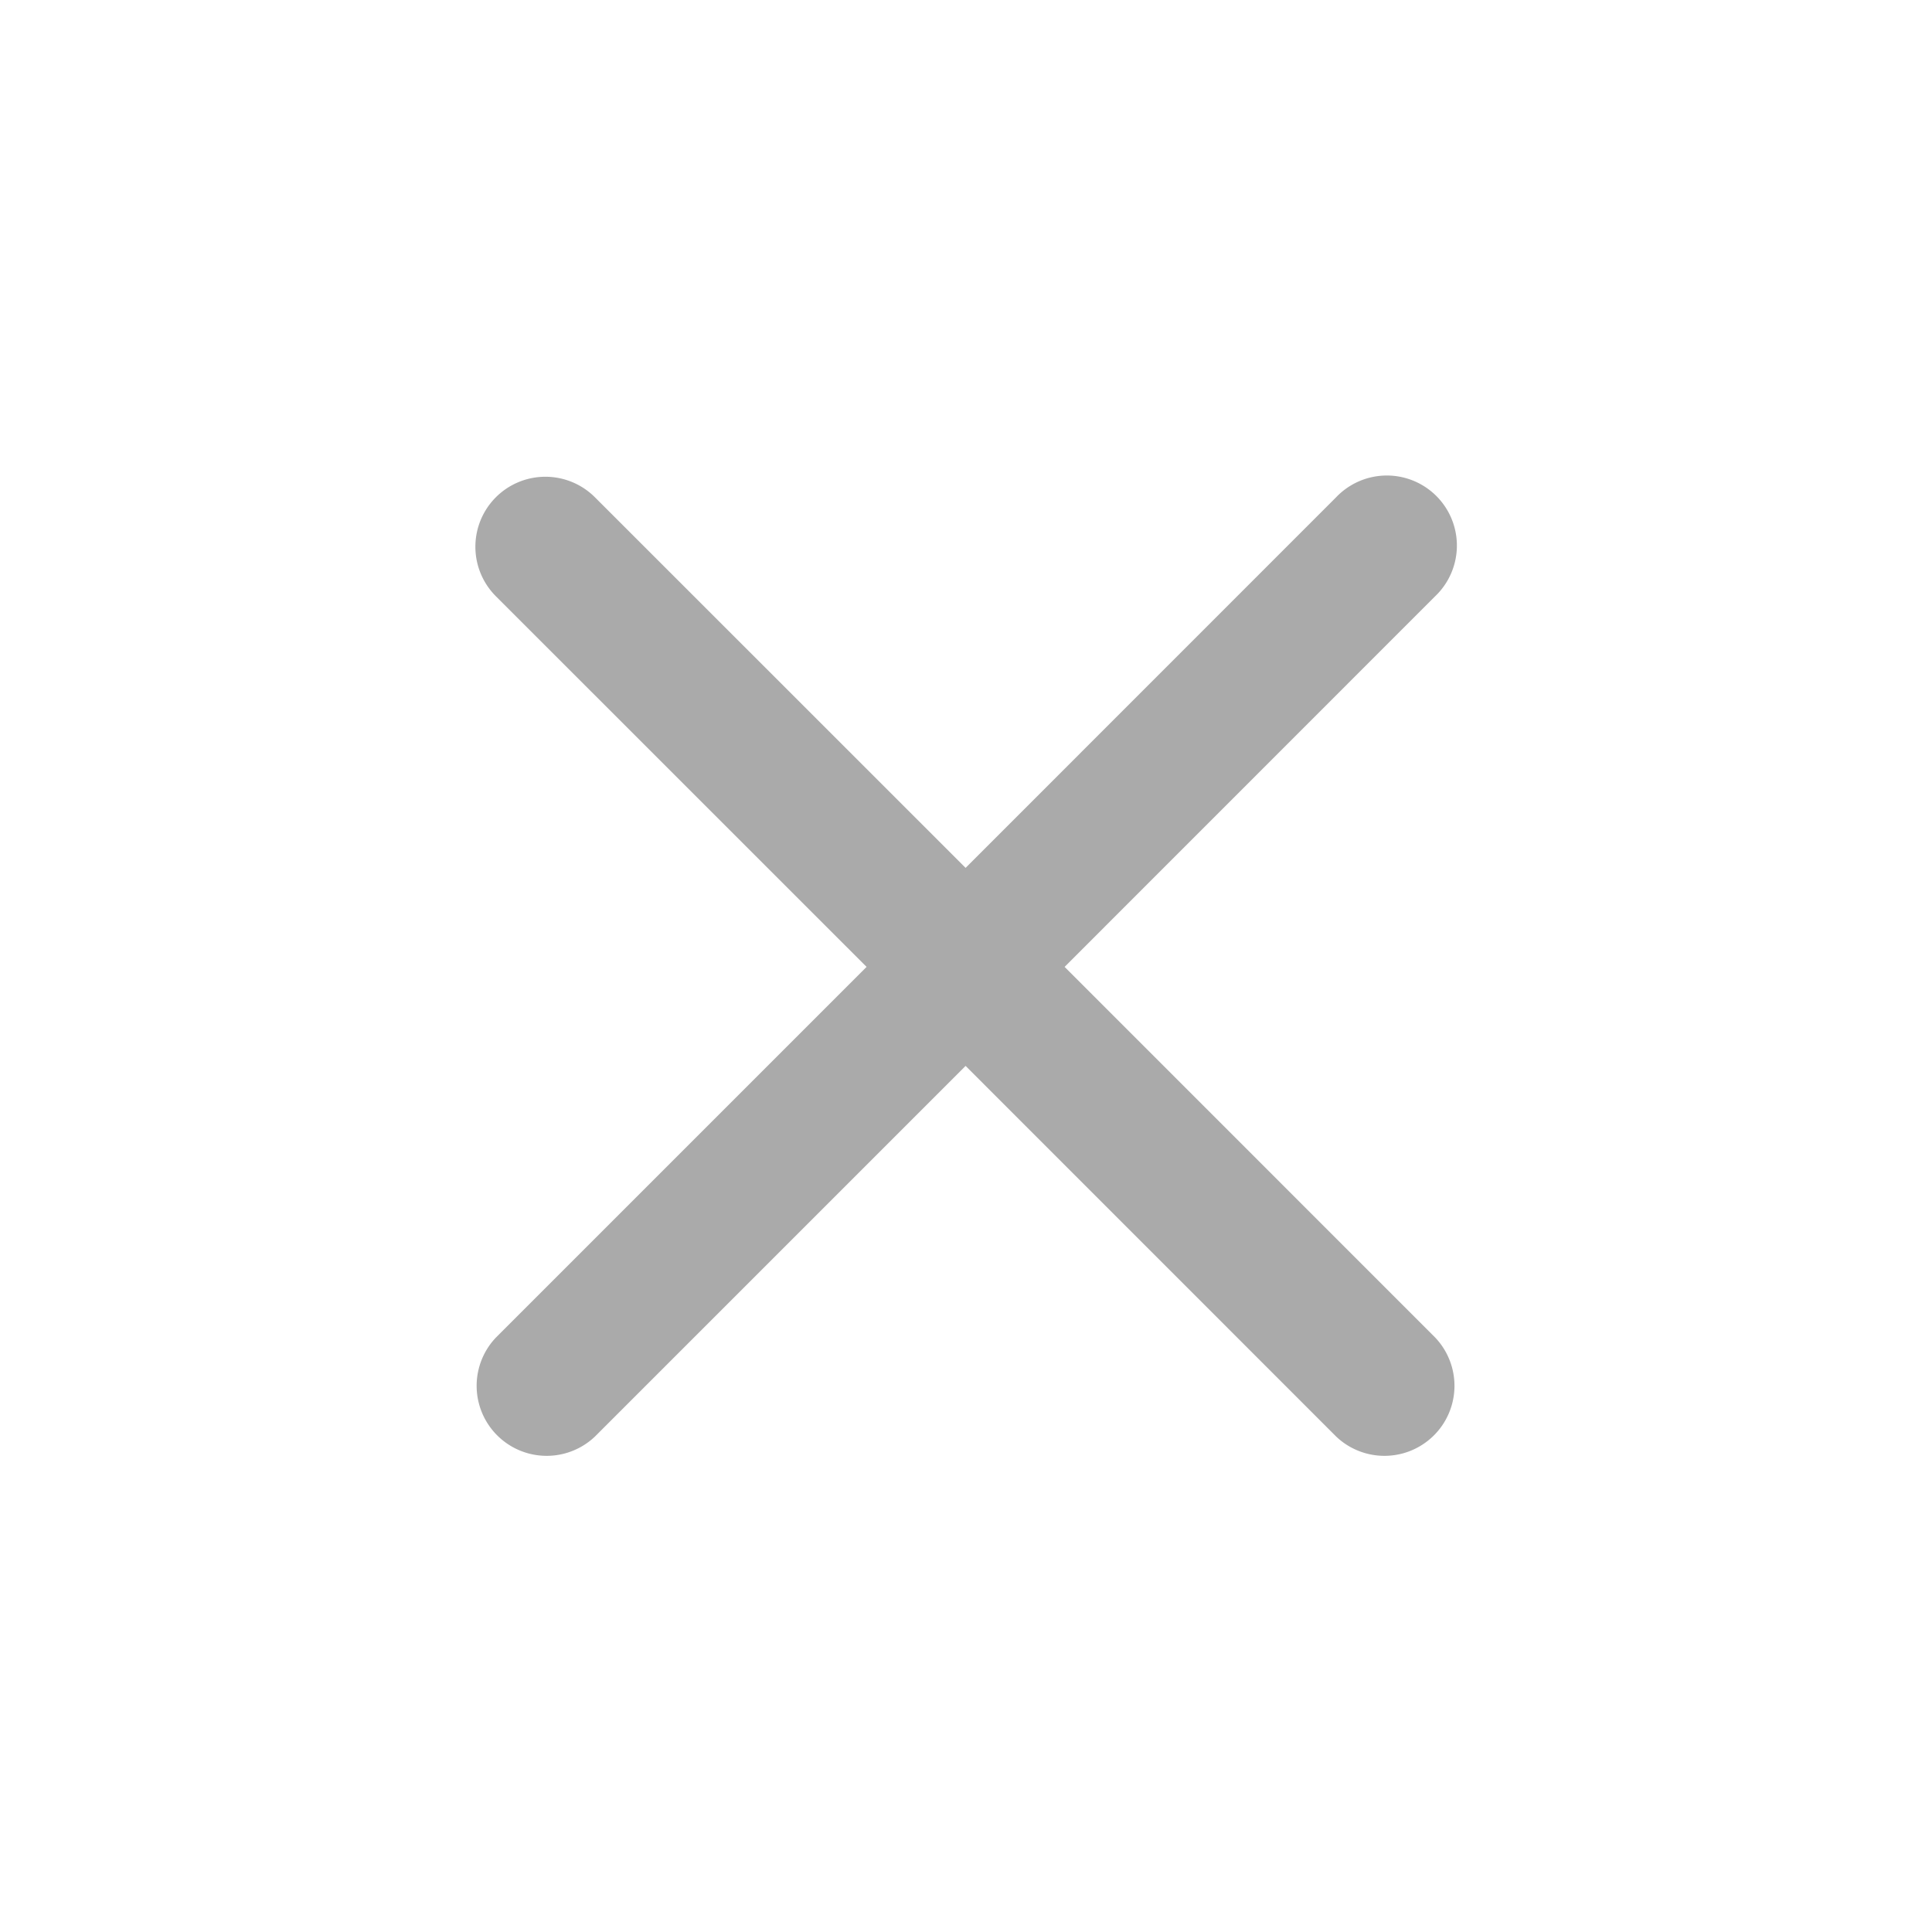 <svg width="24" height="24" viewBox="0 0 24 24" fill="none" xmlns="http://www.w3.org/2000/svg">
    <path d="M6.16 6.177a.87.87 0 0 1 1.23 0l4.605 4.604 4.603-4.604a.87.87 0 1 1 1.23 1.23l-4.603 4.604 4.603 4.604a.87.87 0 0 1-1.23 1.23l-4.603-4.604-4.604 4.604a.87.87 0 0 1-1.23-1.23l4.604-4.604L6.16 7.407a.87.87 0 0 1 0-1.23z" fill="#AAA"/>
</svg>
